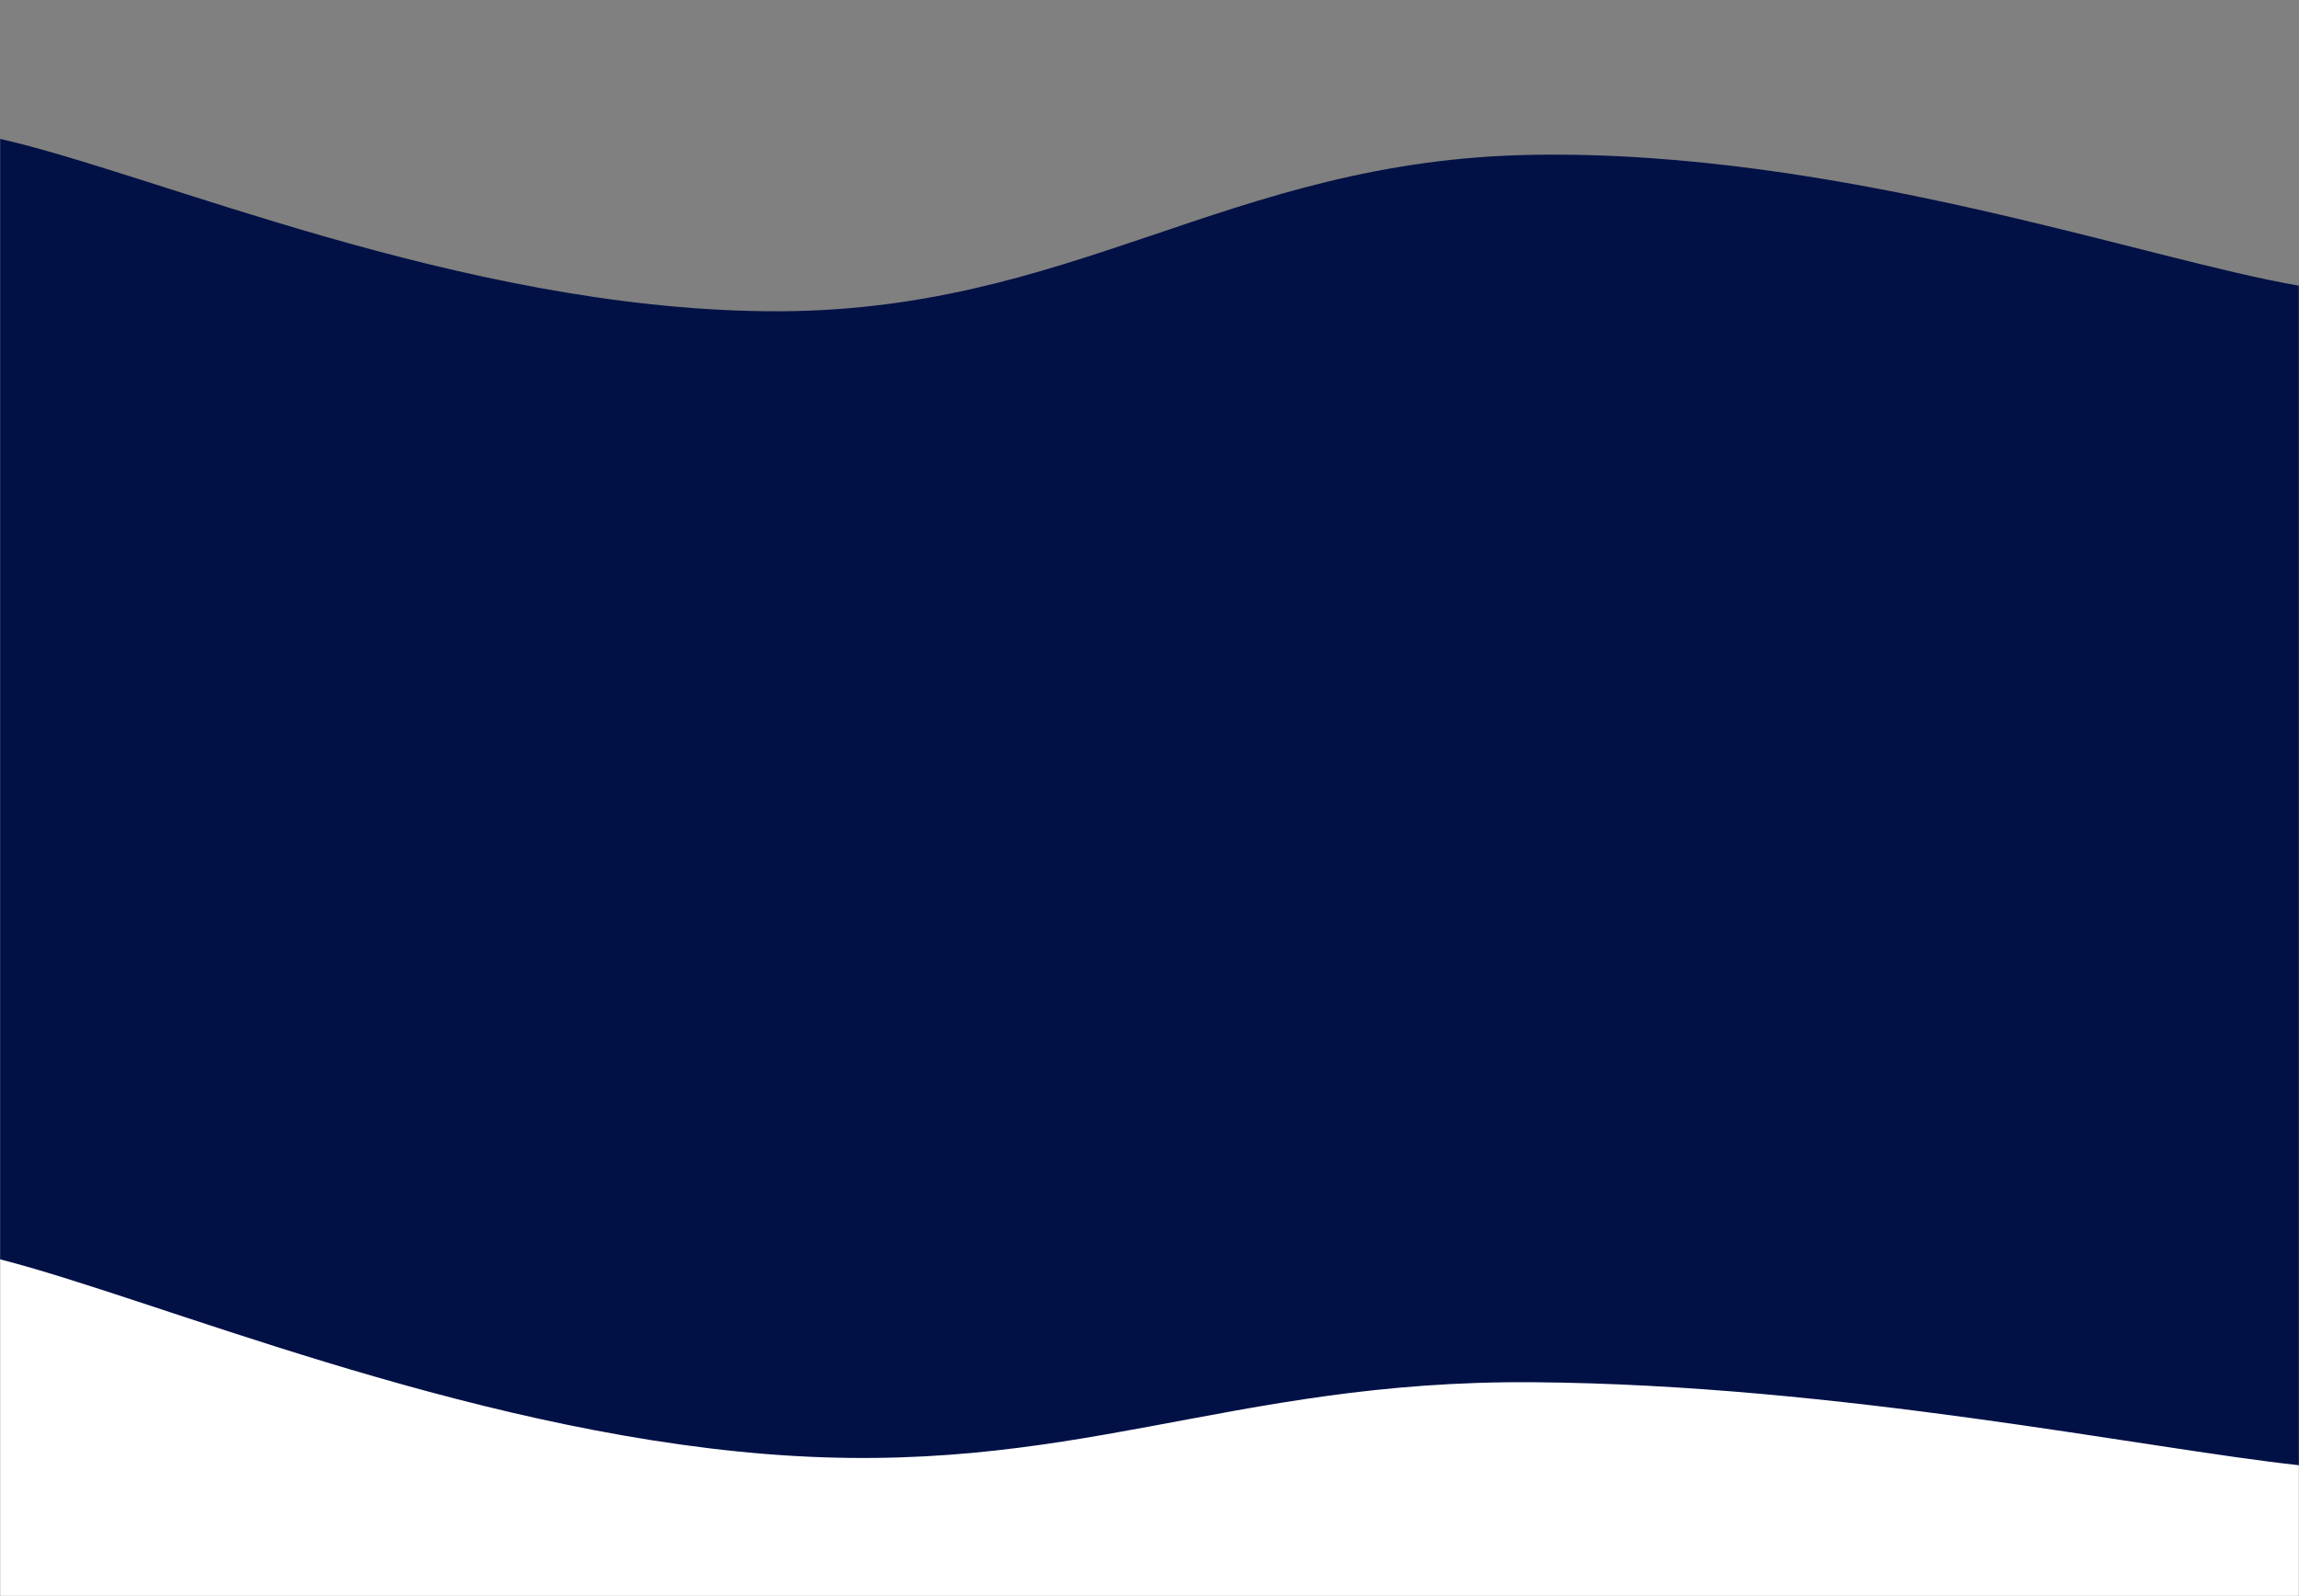 <svg xmlns="http://www.w3.org/2000/svg" version="1.1" xmlns:xlink="http://www.w3.org/1999/xlink" xmlns:svgjs="http://svgjs.com/svgjs" width="1440" height="1000" preserveAspectRatio="none" viewBox="0 0 1440 1000"><rect x="0" y="0" width="1440" height="1000" fill="#808080" stroke="none"/><g mask="url(&quot;#SvgjsMask1350&quot;)" fill="none"><path d="M 0,87 C 96,108.6 288,193 480,195 C 672,197 768,100.2 960,97 C 1152,93.8 1344,162.6 1440,179L1440 1000L0 1000z" fill="rgba(1, 17, 69, 1)"></path><path d="M 0,495 C 96,464.8 288,354.8 480,344 C 672,333.2 768,449.6 960,441 C 1152,432.4 1344,329 1440,301L1440 1000L0 1000z" fill="rgba(1, 17, 69, 1)"></path><path d="M 0,642 C 96,638 288,623.6 480,622 C 672,620.4 768,633.6 960,634 C 1152,634.4 1344,626 1440,624L1440 1000L0 1000z" fill="rgba(1, 17, 69, 1)"></path><path d="M 0,789 C 96,813.4 288,895.6 480,911 C 672,926.4 768,864.6 960,866 C 1152,867.4 1344,907.6 1440,918L1440 1000L0 1000z" fill="rgba(255, 255, 255, 1)"></path></g><defs><mask id="SvgjsMask1350"><rect width="1440" height="1000" fill="#ffffff"></rect></mask></defs></svg>